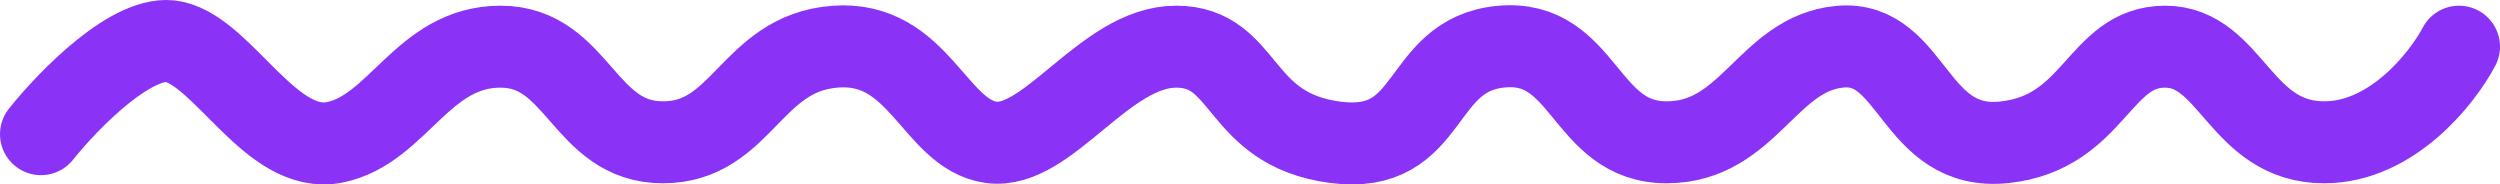 <svg width="122" height="9" viewBox="0 0 122 9" fill="none" xmlns="http://www.w3.org/2000/svg">
<path d="M2 6.548C3.347 4.861 6.533 1.598 8.498 2.041C10.955 2.594 13.253 7.576 16.344 6.944C19.434 6.311 20.623 2.278 24.427 2.278C28.231 2.278 28.469 6.944 32.352 6.944C36.235 6.944 36.631 2.594 40.752 2.278C44.873 1.962 45.586 6.548 48.36 6.944C51.134 7.339 53.907 2.278 57.394 2.278C60.881 2.278 60.326 6.311 65.16 6.944C69.995 7.576 69.123 2.674 73.244 2.278C77.365 1.883 77.285 6.944 81.327 6.944C85.369 6.944 86.24 2.594 89.807 2.278C93.373 1.962 93.373 7.418 97.811 6.944C102.248 6.469 102.407 2.278 105.656 2.278C108.905 2.278 109.302 6.944 113.422 6.944C116.719 6.944 119.181 3.833 120 2.278" stroke="#8A32F5" stroke-width="4" stroke-linecap="round" stroke-linejoin="round"/>
</svg>
